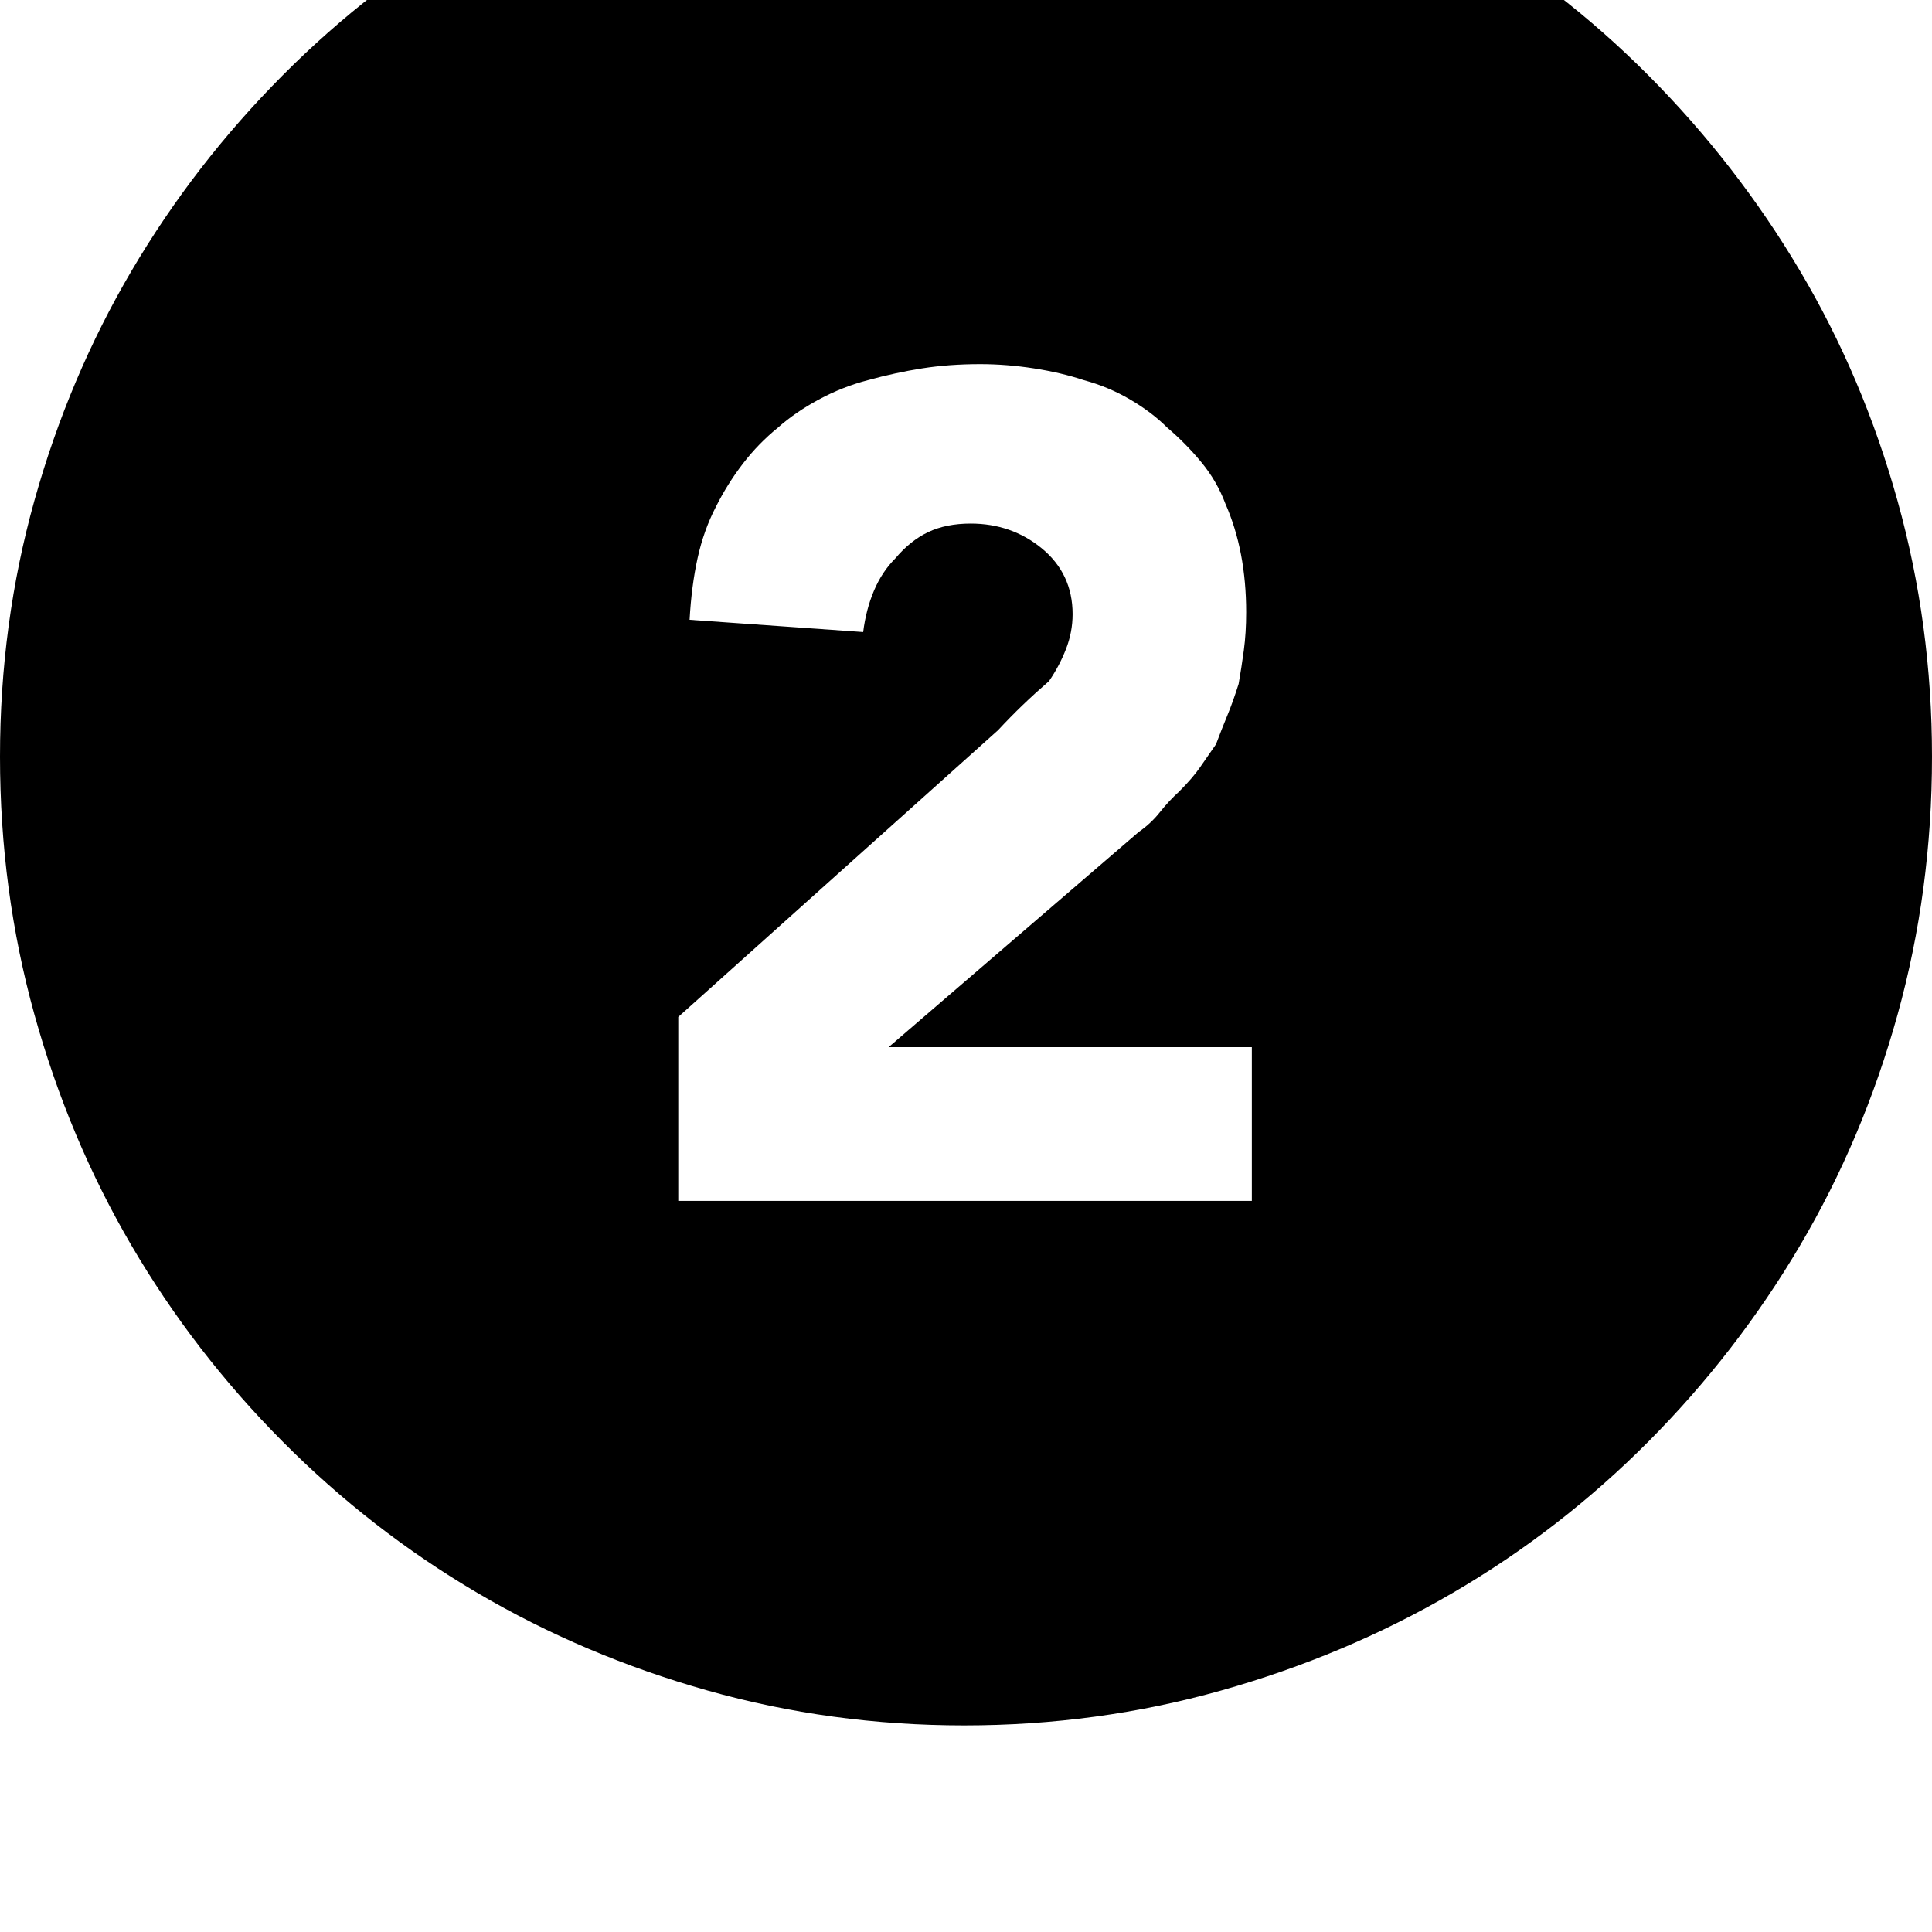 <svg xmlns="http://www.w3.org/2000/svg" viewBox="0 0 2048 2048"><path d="M0 802q0-141 36.5-271.5t103-243.5 160-207T506-80t244-102.5 272-36.5q142 0 273 36.5T1540-80t207.5 160T1908 287t103.5 244 36.5 271q0 142-36.5 273.5t-103.5 245-160.5 207.5-207.5 160.5-245.5 103.5-272.5 37-272-37-244-103.5T299.5 1528t-160-207.5-103-245T0 802zm719 471h608v-163H942l265-228q13-9 22.5-21t20.5-22q14-14 22-25.5t17-24.5q6-16 12-30.5t12-33.5q3-17 5.5-35.5t2.5-40.5q0-65-22-115-9-24-25.5-44t-36.5-37q-16-16-39-29.5t-49-20.5q-24-8-53-12.5t-57-4.5q-33 0-61.5 4.5T920 403q-27 7-52 20.5T825 453q-21 17-37.5 38.5T759 537q-13 25-19.5 54.5T731 657l184 13q3-24 11.5-44t22.5-34q16-19 35-28t45-9q43 0 75 26 33 27 33 70 0 19-7 37t-18 34q-15 13-28 25.5t-26 26.5l-339 304v195z"/></svg>